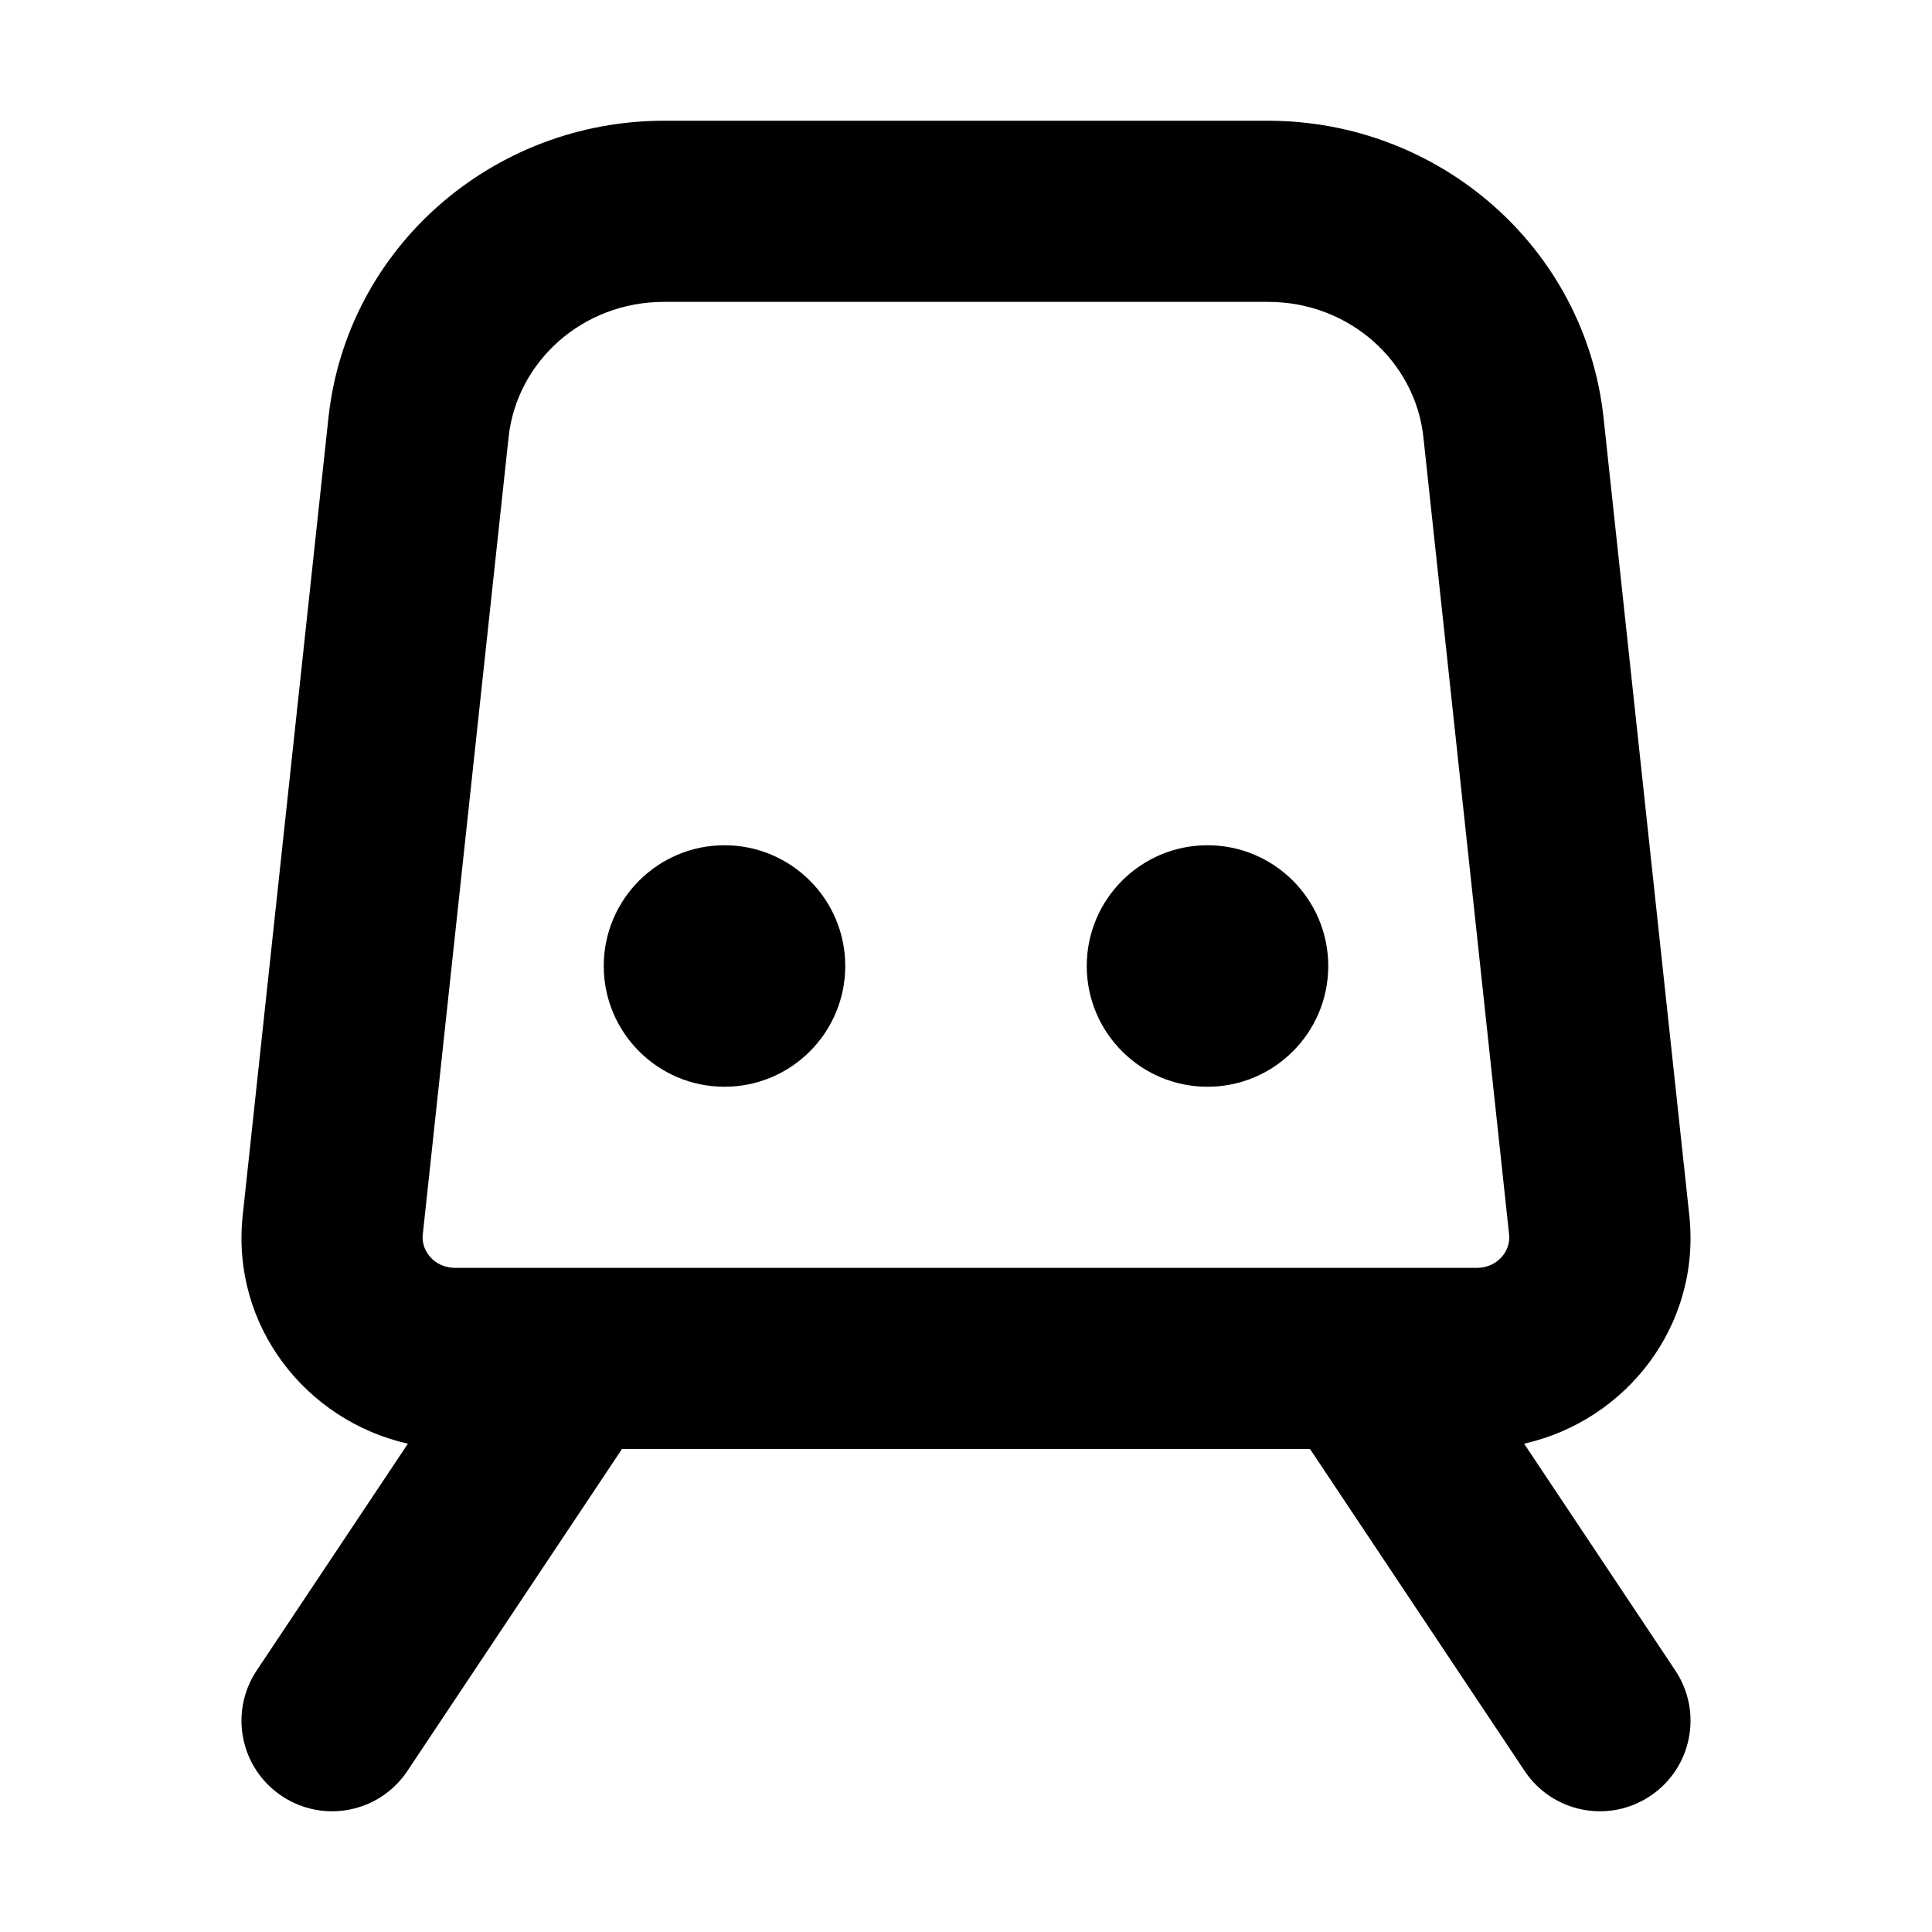 <svg width="32" height="32" viewBox="0 0 16 16" fill="none" xmlns="http://www.w3.org/2000/svg">
<rect x="0" y="0" width="16" height="16" fill="#fff"/>
<path fill-rule="evenodd" clip-rule="evenodd" d="M2.72 3.46C2.872 2.049 4.082 1 5.498 1H10.502C11.918 1 13.128 2.049 13.28 3.46L13.99 10.065C14.088 10.979 13.466 11.766 12.622 11.956L13.874 13.834C14.104 14.179 14.011 14.644 13.666 14.874C13.321 15.104 12.856 15.011 12.626 14.666L10.849 12H5.151L3.374 14.666C3.144 15.011 2.679 15.104 2.334 14.874C1.989 14.644 1.896 14.179 2.126 13.834L3.378 11.956C2.534 11.766 1.912 10.979 2.01 10.065L2.72 3.46ZM4.762 10.5C4.754 10.5 4.747 10.5 4.74 10.5H3.772C3.593 10.5 3.487 10.355 3.501 10.226L4.212 3.621C4.279 2.996 4.823 2.5 5.498 2.5H10.502C11.177 2.5 11.721 2.996 11.788 3.621L12.498 10.226C12.512 10.355 12.406 10.5 12.228 10.5H11.26L11.252 10.5L11.238 10.5H4.762ZM5 8C5 7.448 5.448 7 6 7C6.552 7 7 7.448 7 8C7 8.552 6.552 9 6 9C5.448 9 5 8.552 5 8ZM10 7C9.448 7 9 7.448 9 8C9 8.552 9.448 9 10 9C10.552 9 11 8.552 11 8C11 7.448 10.552 7 10 7Z" fill="#000"/>
</svg>
